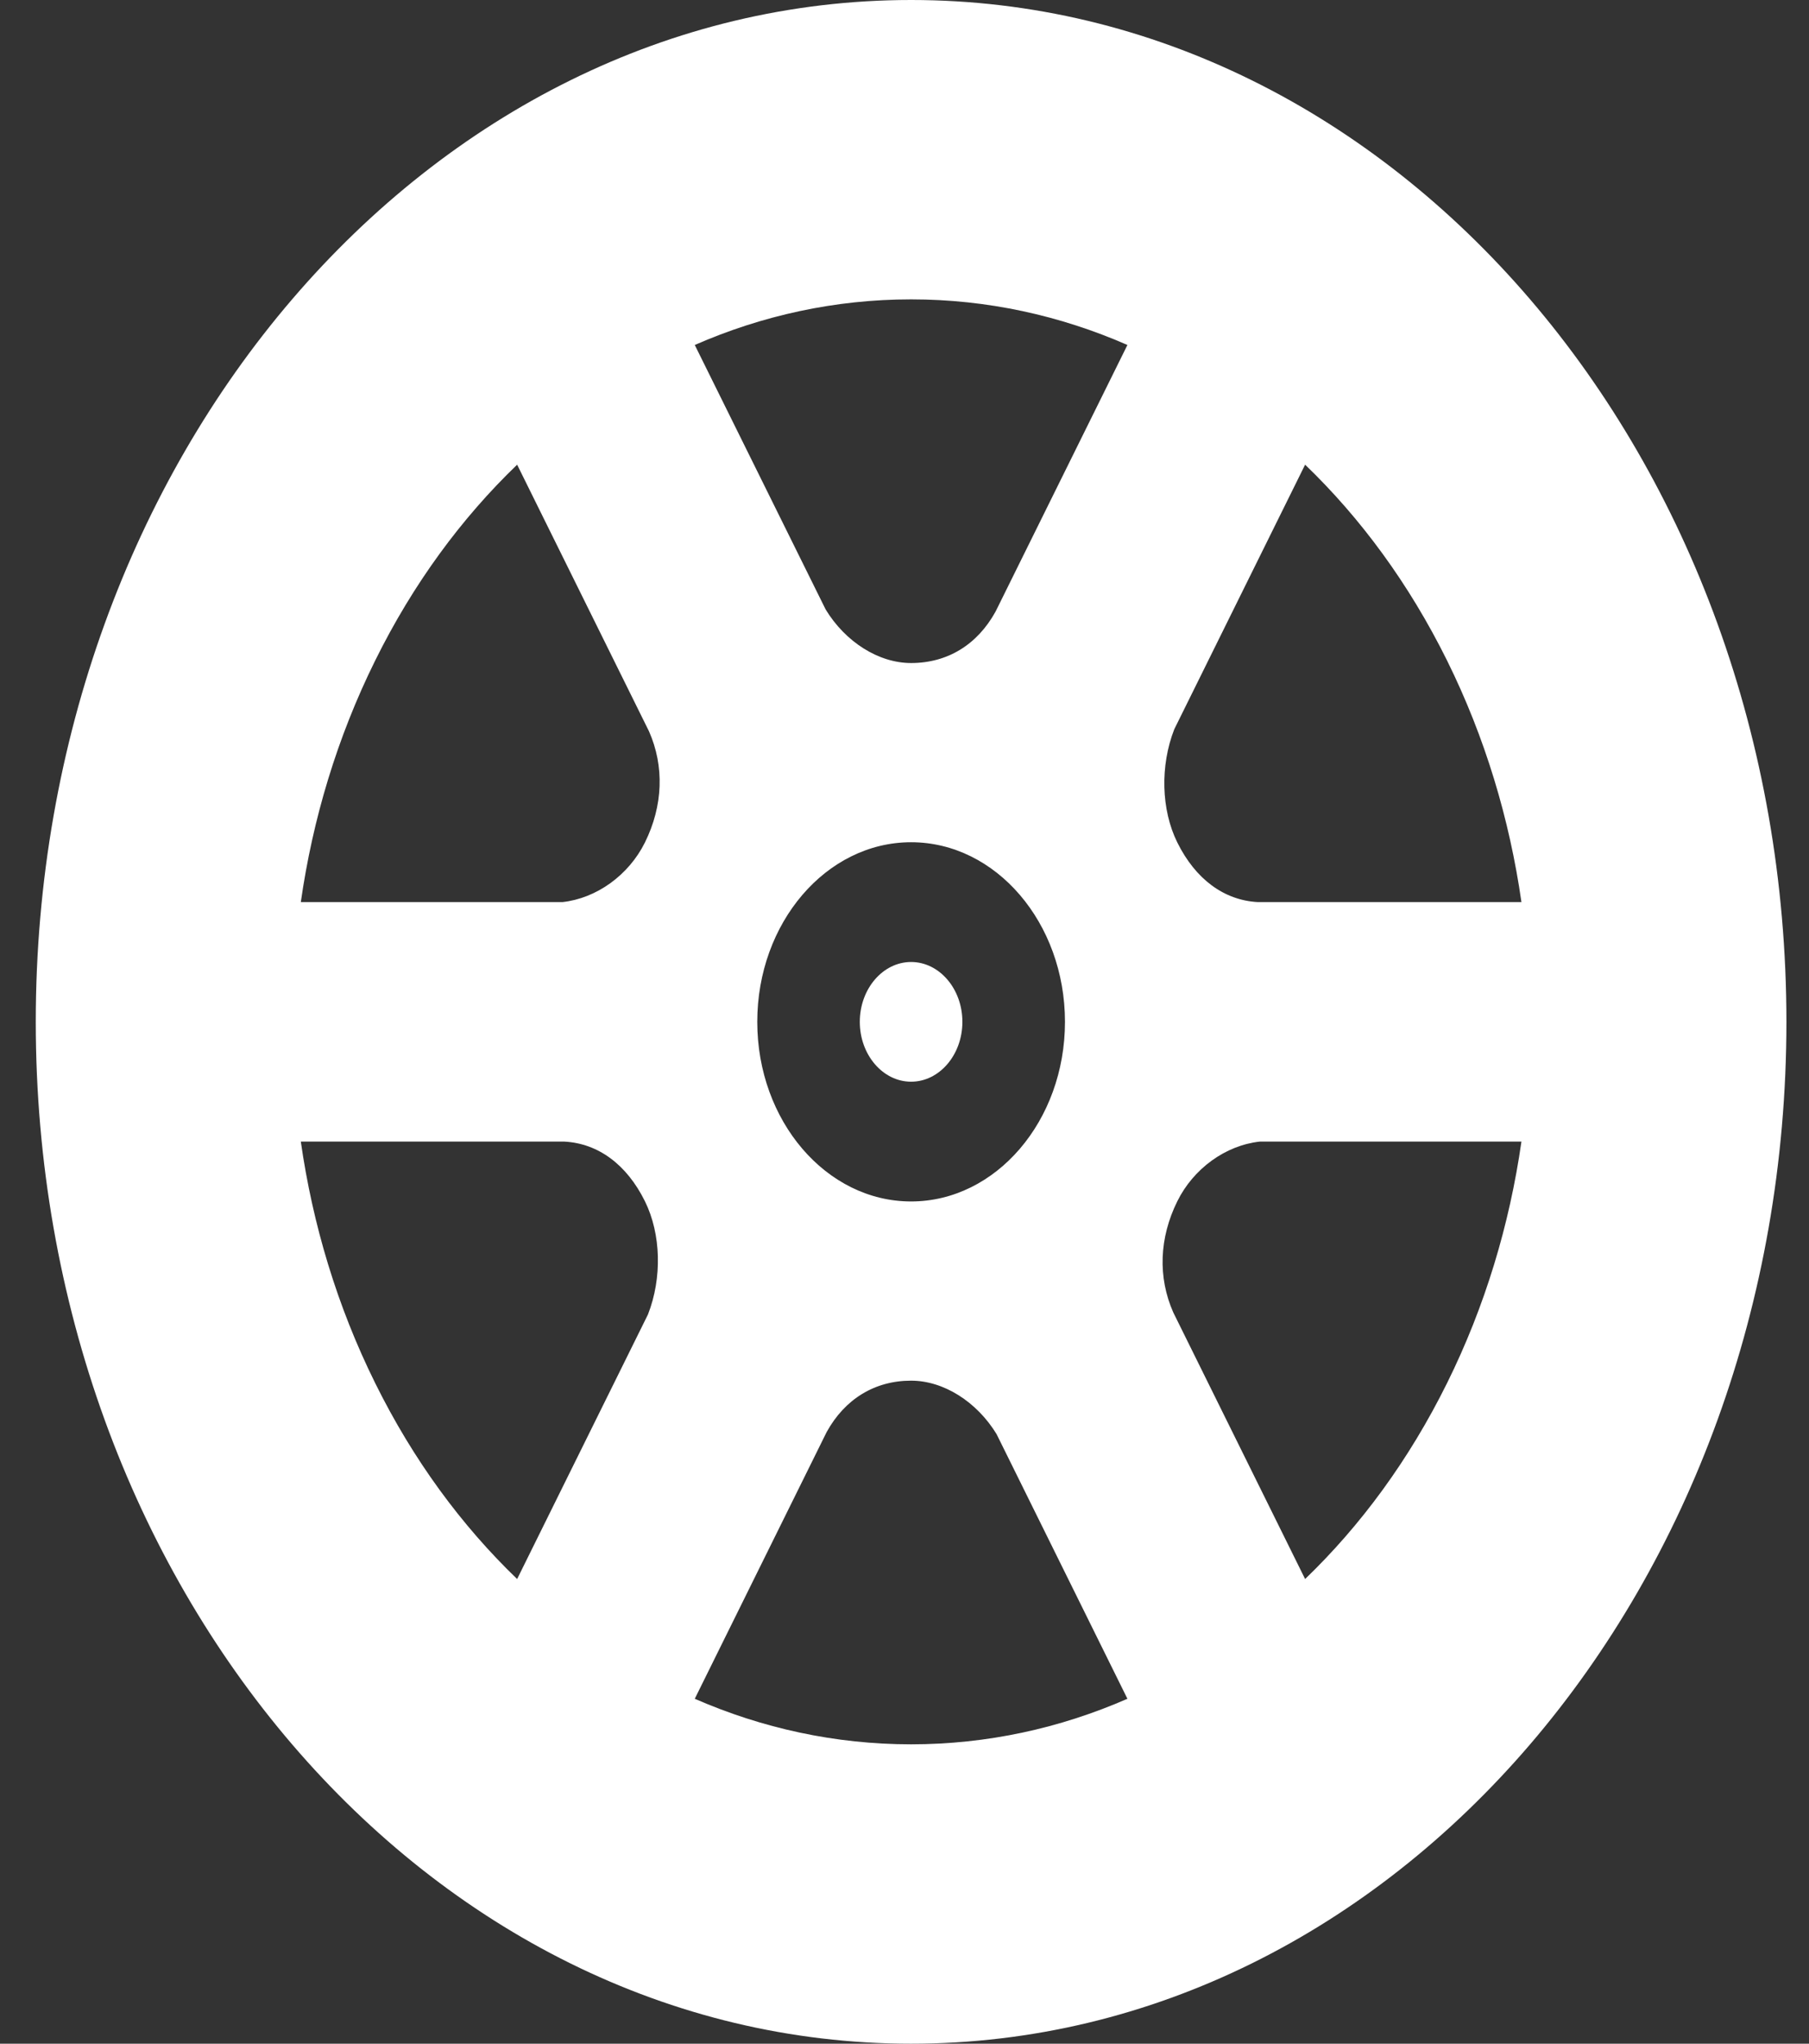 <svg width="31" height="35" viewBox="0 0 31 35" fill="none" xmlns="http://www.w3.org/2000/svg">
<rect x="0" y="0" width="31" height="35" fill="#333333" stroke="none"/>
<path d="M15.613 0C7.329 0 0.613 7.835 0.613 17.5C0.613 27.165 7.329 35 15.613 35C23.898 35 30.613 27.165 30.613 17.5C30.613 7.835 23.898 0 15.613 0ZM11.104 22.511L8.862 27.042C7.91 26.127 7.08 25.003 6.429 23.686C5.777 22.37 5.358 20.969 5.155 19.551H9.673C10.252 19.582 10.741 19.944 11.052 20.573C11.329 21.133 11.348 21.888 11.104 22.511ZM11.052 14.428C10.774 14.988 10.223 15.385 9.639 15.449H5.155C5.358 14.031 5.777 12.63 6.429 11.313C7.08 9.996 7.91 8.873 8.862 7.958L11.121 12.523C11.387 13.124 11.363 13.799 11.052 14.428ZM15.613 29.873C14.31 29.873 13.061 29.597 11.906 29.093L14.165 24.527C14.478 23.958 14.992 23.645 15.613 23.645C16.168 23.645 16.738 24.004 17.078 24.561L19.32 29.093C18.166 29.597 16.917 29.873 15.613 29.873ZM12.977 17.5C12.977 15.804 14.159 14.424 15.613 14.424C17.067 14.424 18.25 15.804 18.25 17.5C18.25 19.196 17.067 20.576 15.613 20.576C14.159 20.576 12.977 19.196 12.977 17.5ZM17.061 10.473C16.748 11.042 16.235 11.355 15.613 11.355C15.058 11.355 14.489 10.996 14.149 10.438L11.906 5.908C13.061 5.403 14.31 5.127 15.613 5.127C16.917 5.127 18.166 5.403 19.32 5.908L17.061 10.473ZM24.798 23.686C24.146 25.003 23.317 26.127 22.365 27.042L20.106 22.477C19.84 21.876 19.864 21.201 20.175 20.573C20.452 20.012 21.003 19.615 21.587 19.551H26.072C25.869 20.969 25.45 22.37 24.798 23.686ZM21.554 15.449C20.975 15.418 20.486 15.056 20.175 14.428C19.897 13.867 19.879 13.112 20.123 12.489L22.365 7.958C23.317 8.873 24.146 9.997 24.798 11.313C25.45 12.63 25.869 14.031 26.072 15.449H21.554Z" fill="white"/>
<path d="M15.613 16.475C15.129 16.475 14.734 16.935 14.734 17.5C14.734 18.065 15.129 18.525 15.613 18.525C16.098 18.525 16.492 18.065 16.492 17.5C16.492 16.935 16.098 16.475 15.613 16.475Z" fill="white"/>
</svg>
